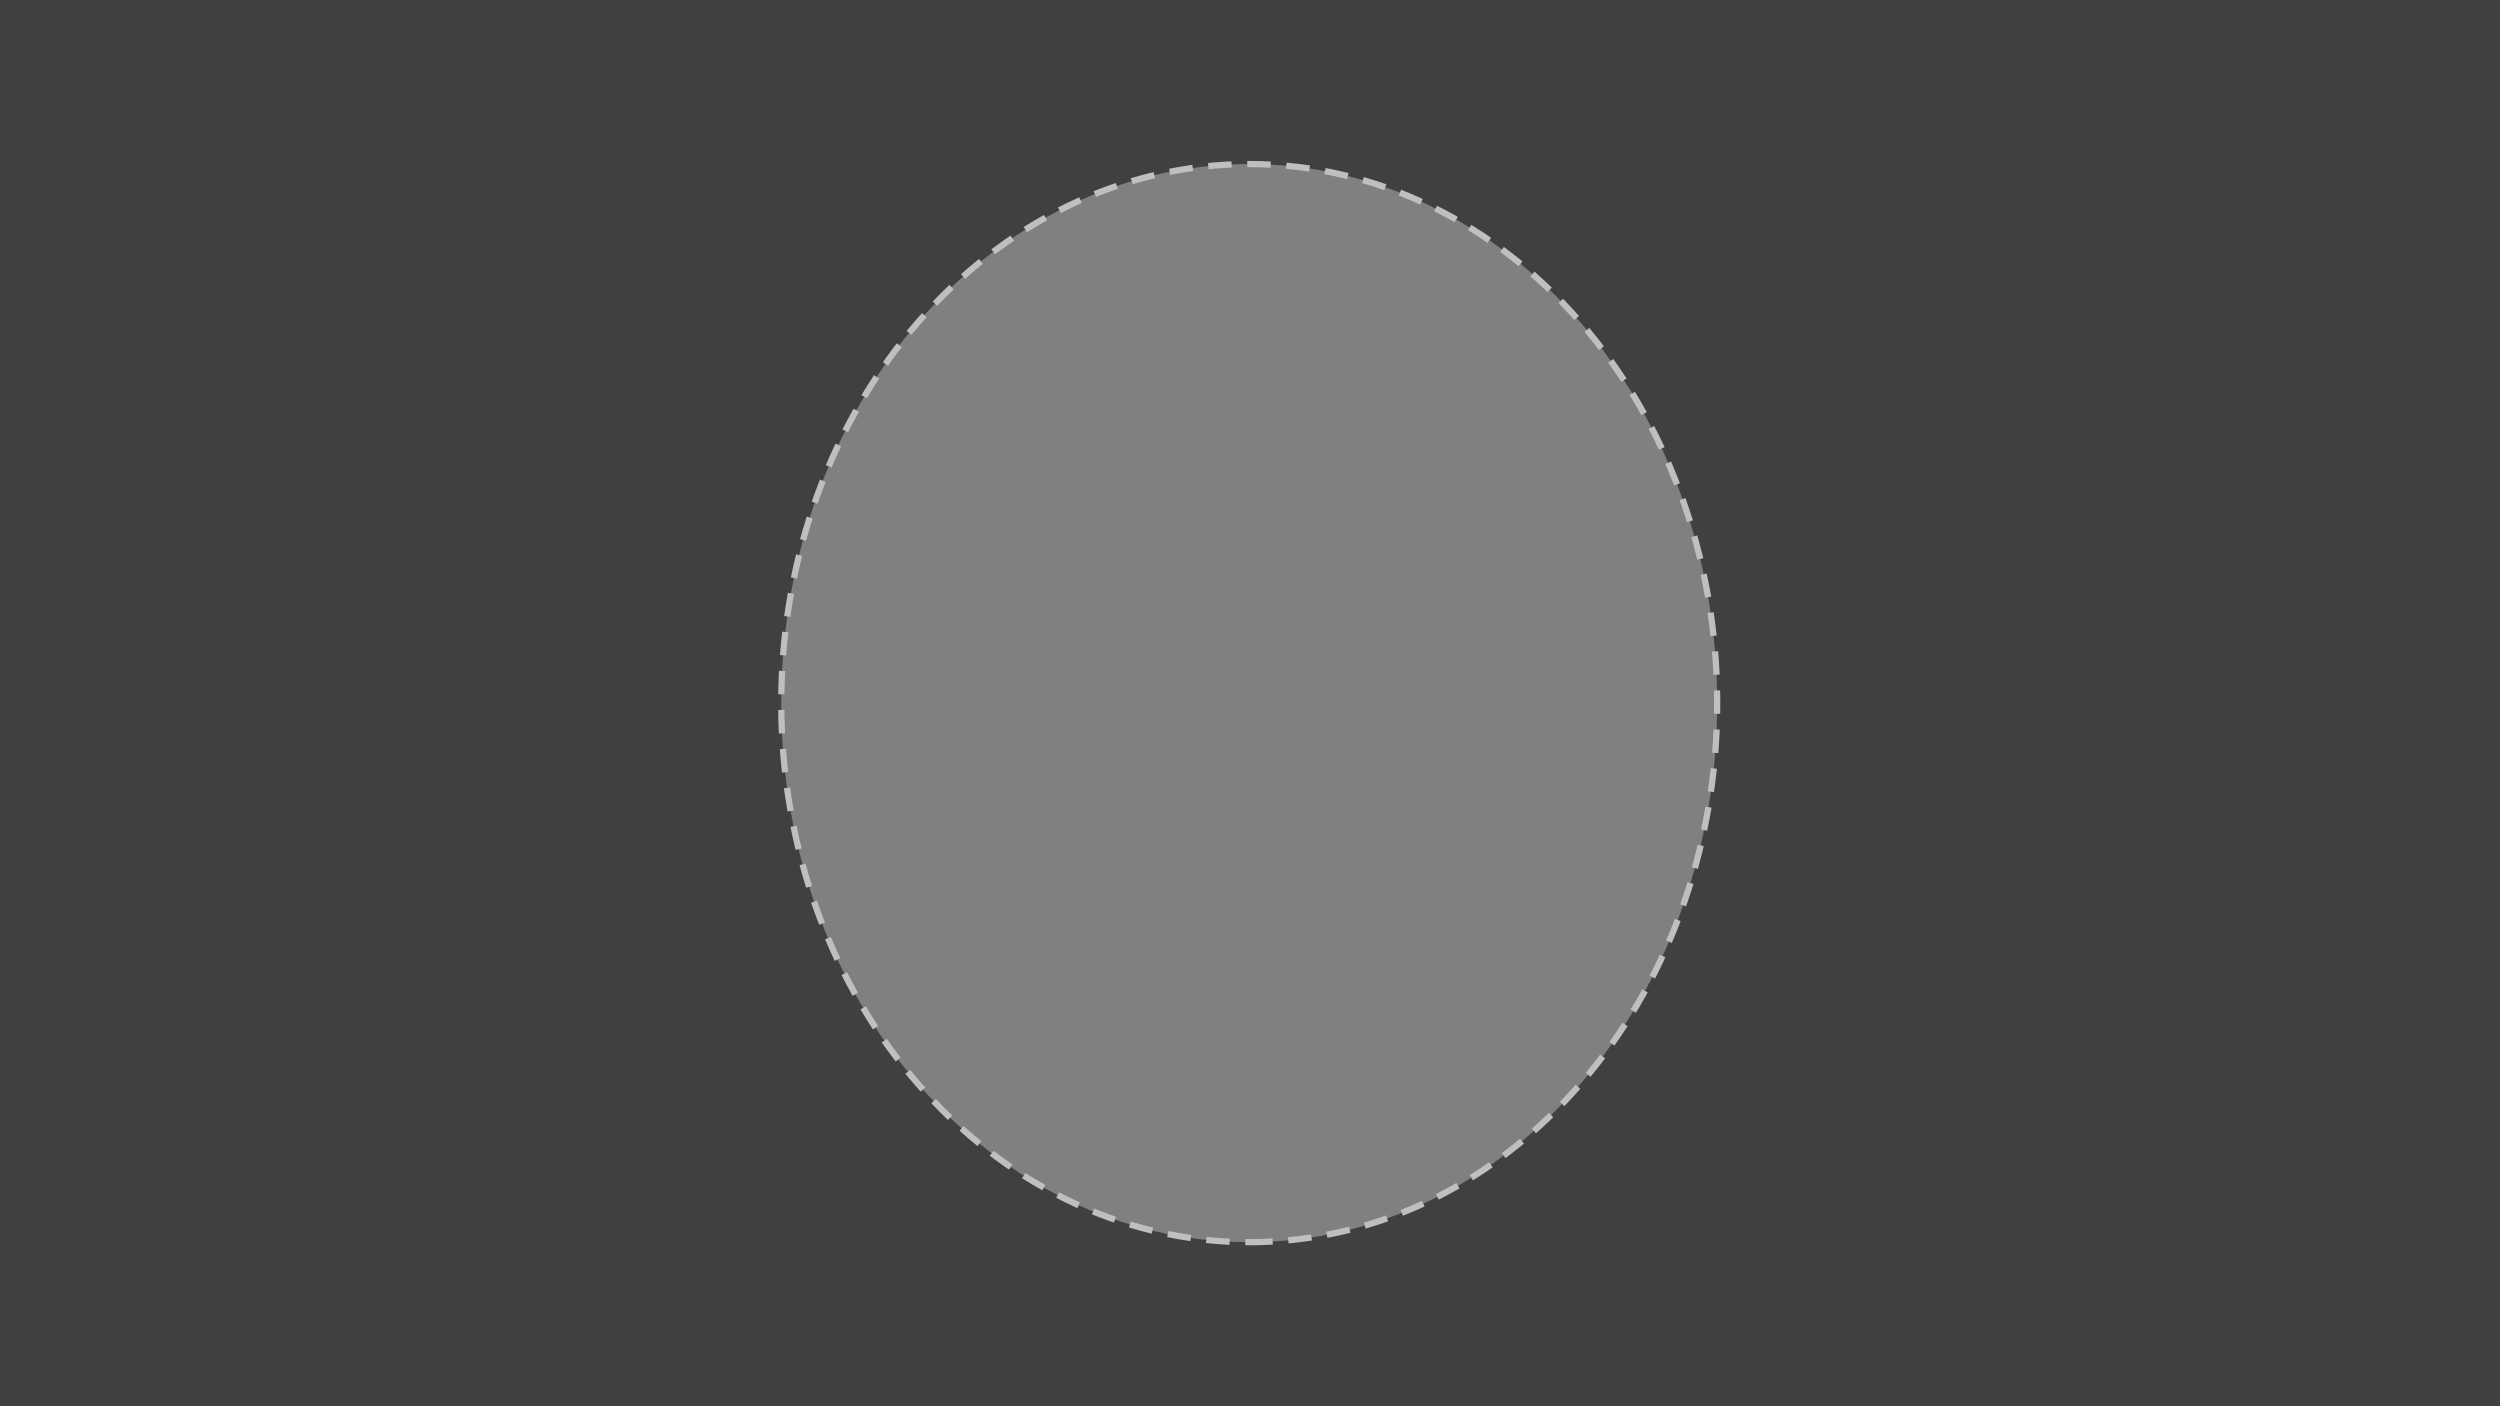 <svg height="900" viewBox="0 0 1600 900" width="1600" xmlns="http://www.w3.org/2000/svg"><rect x="0" y="0" width="1600" height="900" fill="#808080" stroke="none"/><g fill="none" fill-rule="evenodd" opacity=".498"><path d="m0 0h1600v900h-1600zm799.5 795c165.409 0 299.5-154.462 299.5-345s-134.091-345-299.5-345-299.5 154.462-299.5 345 134.091 345 299.5 345z" fill="#000" fill-rule="nonzero"/><path d="m799.5 795c165.409 0 299.5-154.462 299.5-345s-134.091-345-299.5-345-299.5 154.462-299.5 345 134.091 345 299.5 345z" stroke="#fff" stroke-dasharray="15 10" stroke-width="4"/></g></svg>